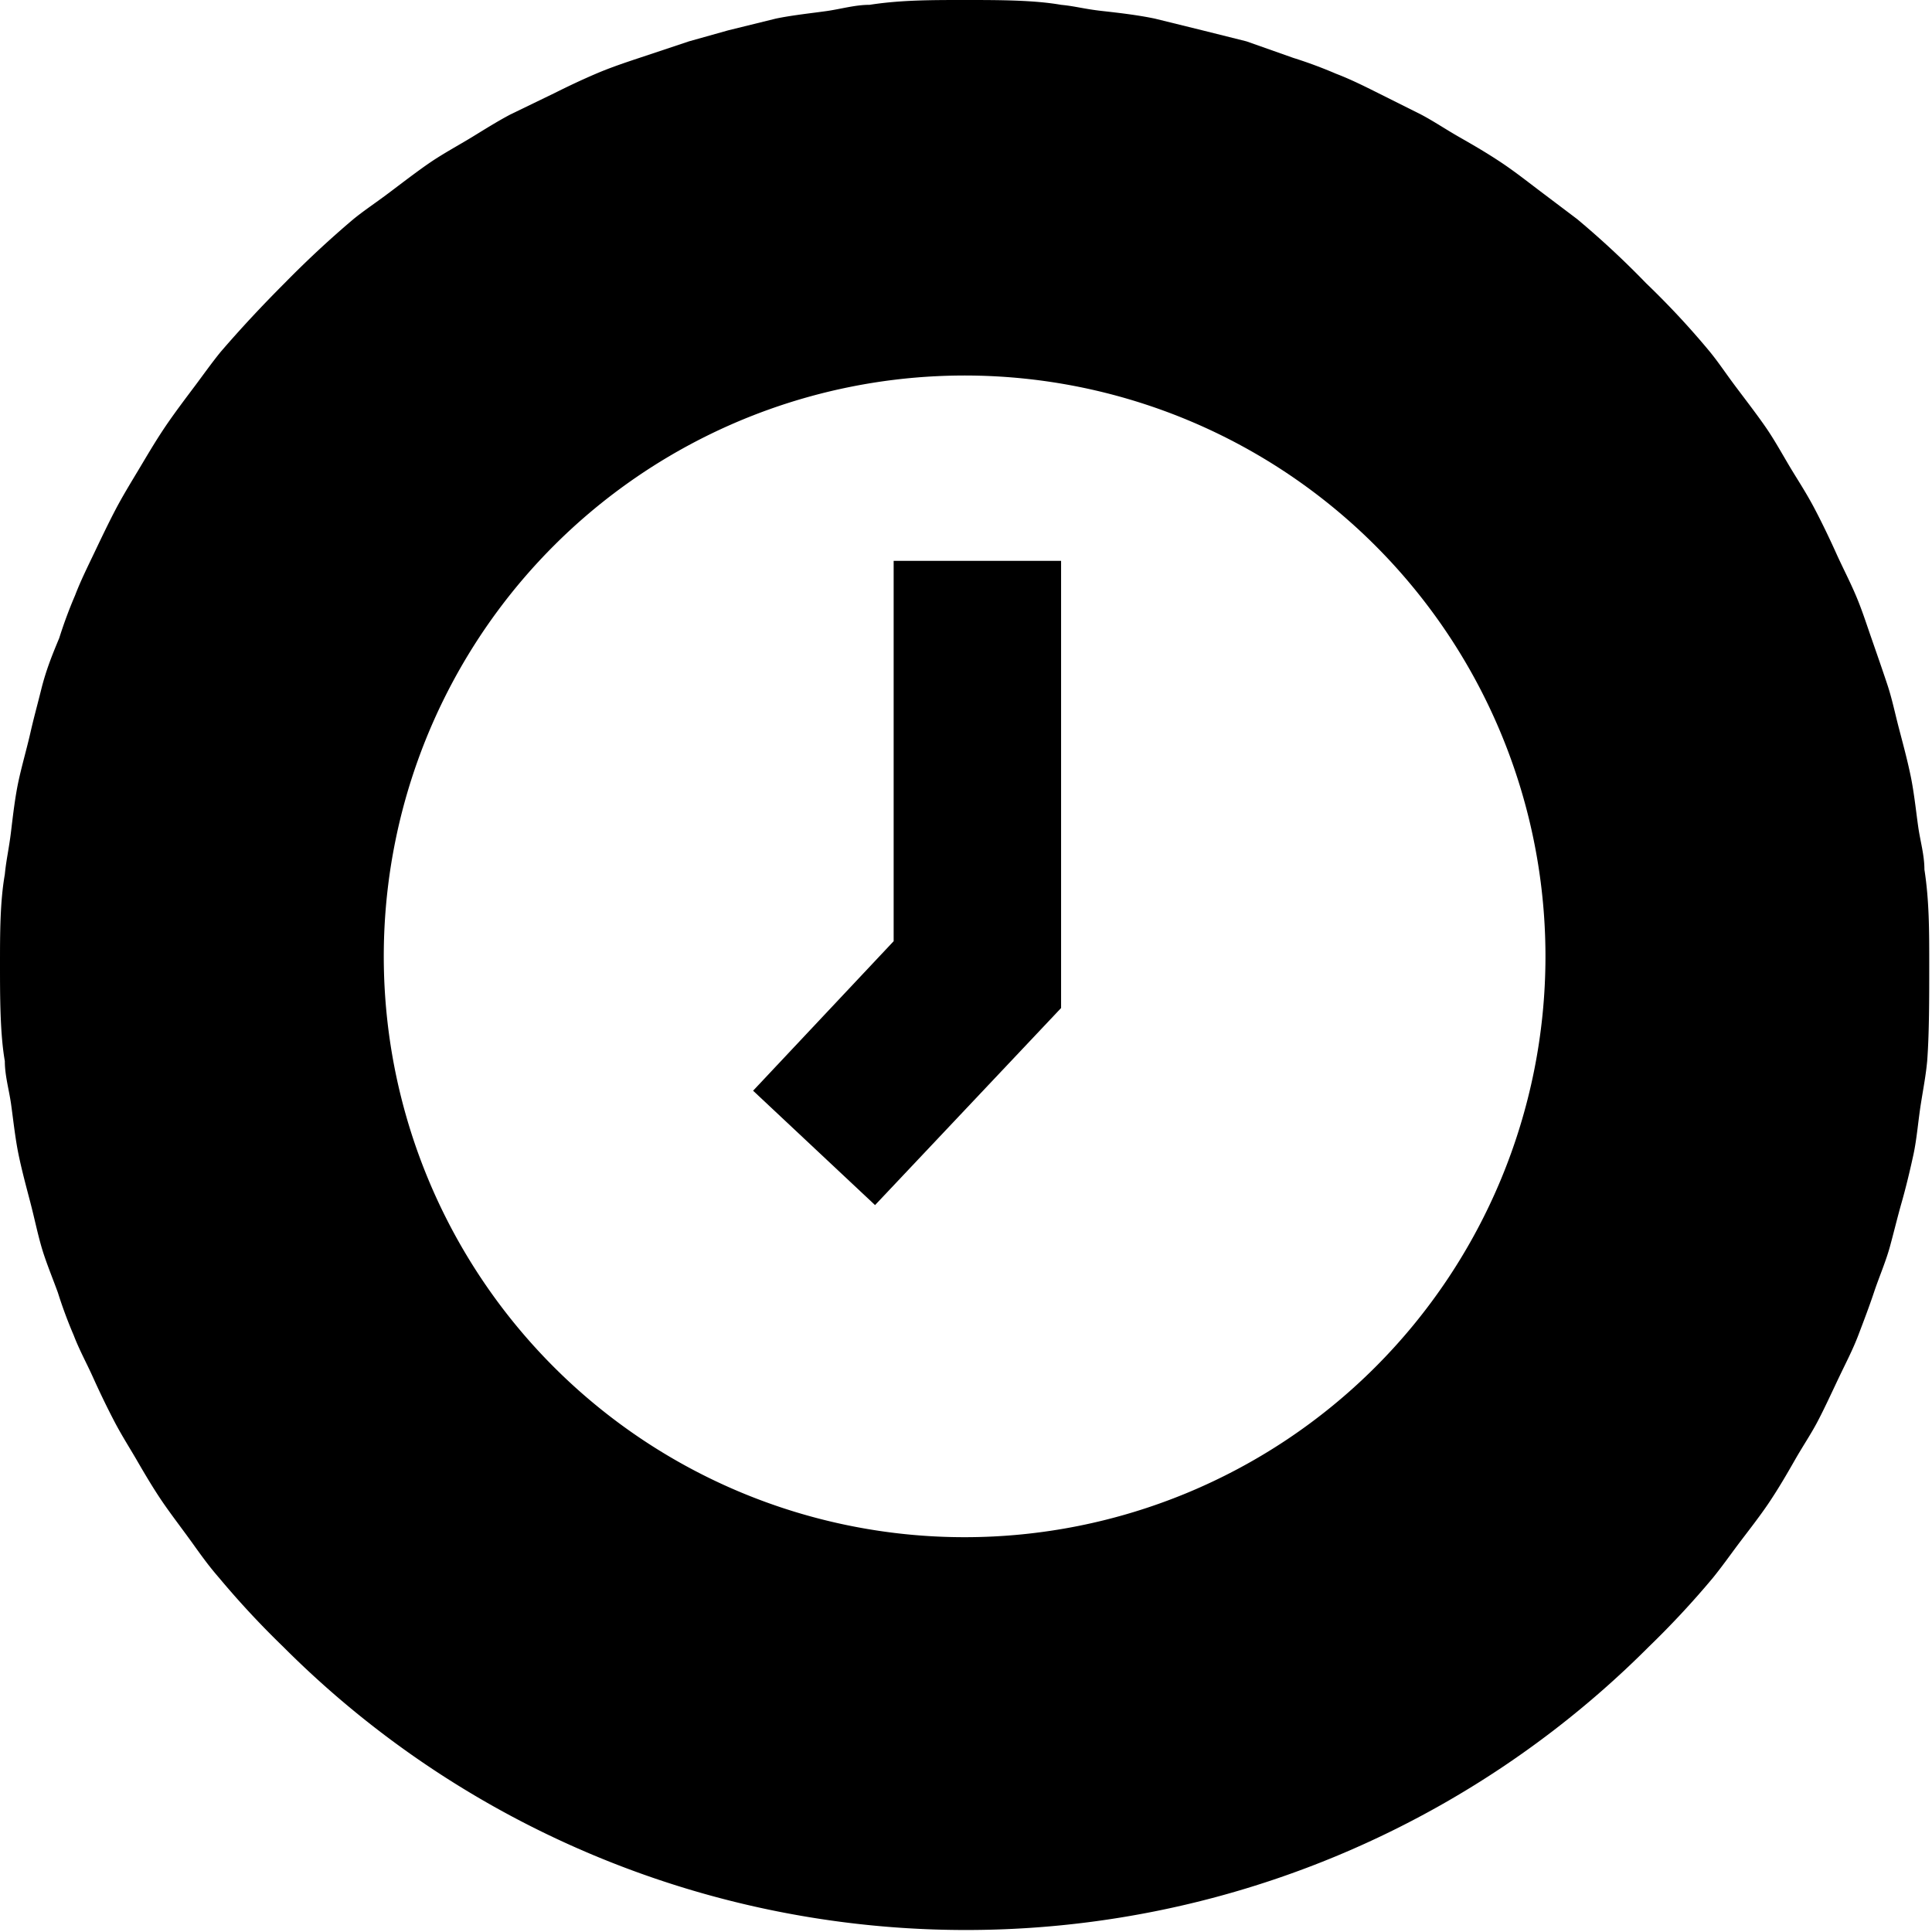 <svg xmlns="http://www.w3.org/2000/svg" viewBox="0 0 28.04 28.04"><polygon class="cls-1" points="12.7 17.49 10.93 15.83 12.97 13.66 12.97 8.14 15.4 8.14 15.4 14.63 12.7 17.49"/><path class="cls-1" d="M24.86,22.9c.13-.16.25-.33.37-.49s.31-.4.45-.61.25-.4.37-.61.23-.37.33-.56.21-.43.31-.64.2-.4.28-.61.16-.42.23-.63.17-.44.23-.66.11-.43.17-.64.12-.46.17-.69.07-.5.11-.75.07-.4.09-.61C28,15,28,14.49,28,14s0-.93-.07-1.38c0-.21-.06-.41-.09-.62s-.06-.5-.11-.74-.11-.46-.17-.69-.1-.43-.17-.64-.15-.44-.23-.67-.14-.42-.23-.63-.19-.4-.28-.6-.2-.43-.31-.64-.22-.38-.33-.56-.24-.42-.37-.61-.3-.41-.45-.61-.24-.34-.37-.5q-.43-.52-.93-1h0a12.9,12.9,0,0,0-1-.93l-.49-.37c-.2-.15-.4-.31-.61-.45s-.4-.25-.61-.37-.37-.23-.56-.33L20,1.35c-.2-.1-.4-.2-.61-.28a6.56,6.56,0,0,0-.62-.23L18.09.6,17.45.44,16.76.27C16.52.22,16.27.19,16,.16S15.61.09,15.4.07C15,0,14.49,0,14,0s-.93,0-1.38.07c-.21,0-.41.06-.62.09s-.5.06-.74.11l-.69.17L10,.6,9.28.84c-.21.07-.42.14-.63.23s-.4.18-.6.28l-.64.31c-.19.1-.38.22-.56.33s-.42.24-.61.37-.41.3-.61.45-.34.24-.5.37q-.52.44-1,.93h0q-.5.5-.93,1c-.13.16-.25.33-.37.49s-.31.41-.45.62-.25.4-.37.6-.23.38-.33.57-.21.42-.31.63-.2.41-.28.62a6.56,6.56,0,0,0-.23.62C.76,9.5.67,9.72.6,10s-.11.42-.16.64-.12.46-.17.69-.08.49-.11.74-.07.41-.09.62C0,13.09,0,13.55,0,14S0,15,.07,15.4c0,.21.06.41.09.62s.06.5.11.74.11.46.17.69.1.43.16.64.16.45.24.67a6.56,6.56,0,0,0,.23.62c.08.21.19.41.28.61s.2.43.31.64.22.38.33.57.24.41.37.6.3.41.45.62.24.33.37.48a12.9,12.9,0,0,0,.93,1h0a14,14,0,0,0,19.82,0h0A12.9,12.9,0,0,0,24.86,22.9ZM14,22.31a8.43,8.43,0,1,1,8.43-8.42A8.43,8.43,0,0,1,14,22.31Z"/></svg>
